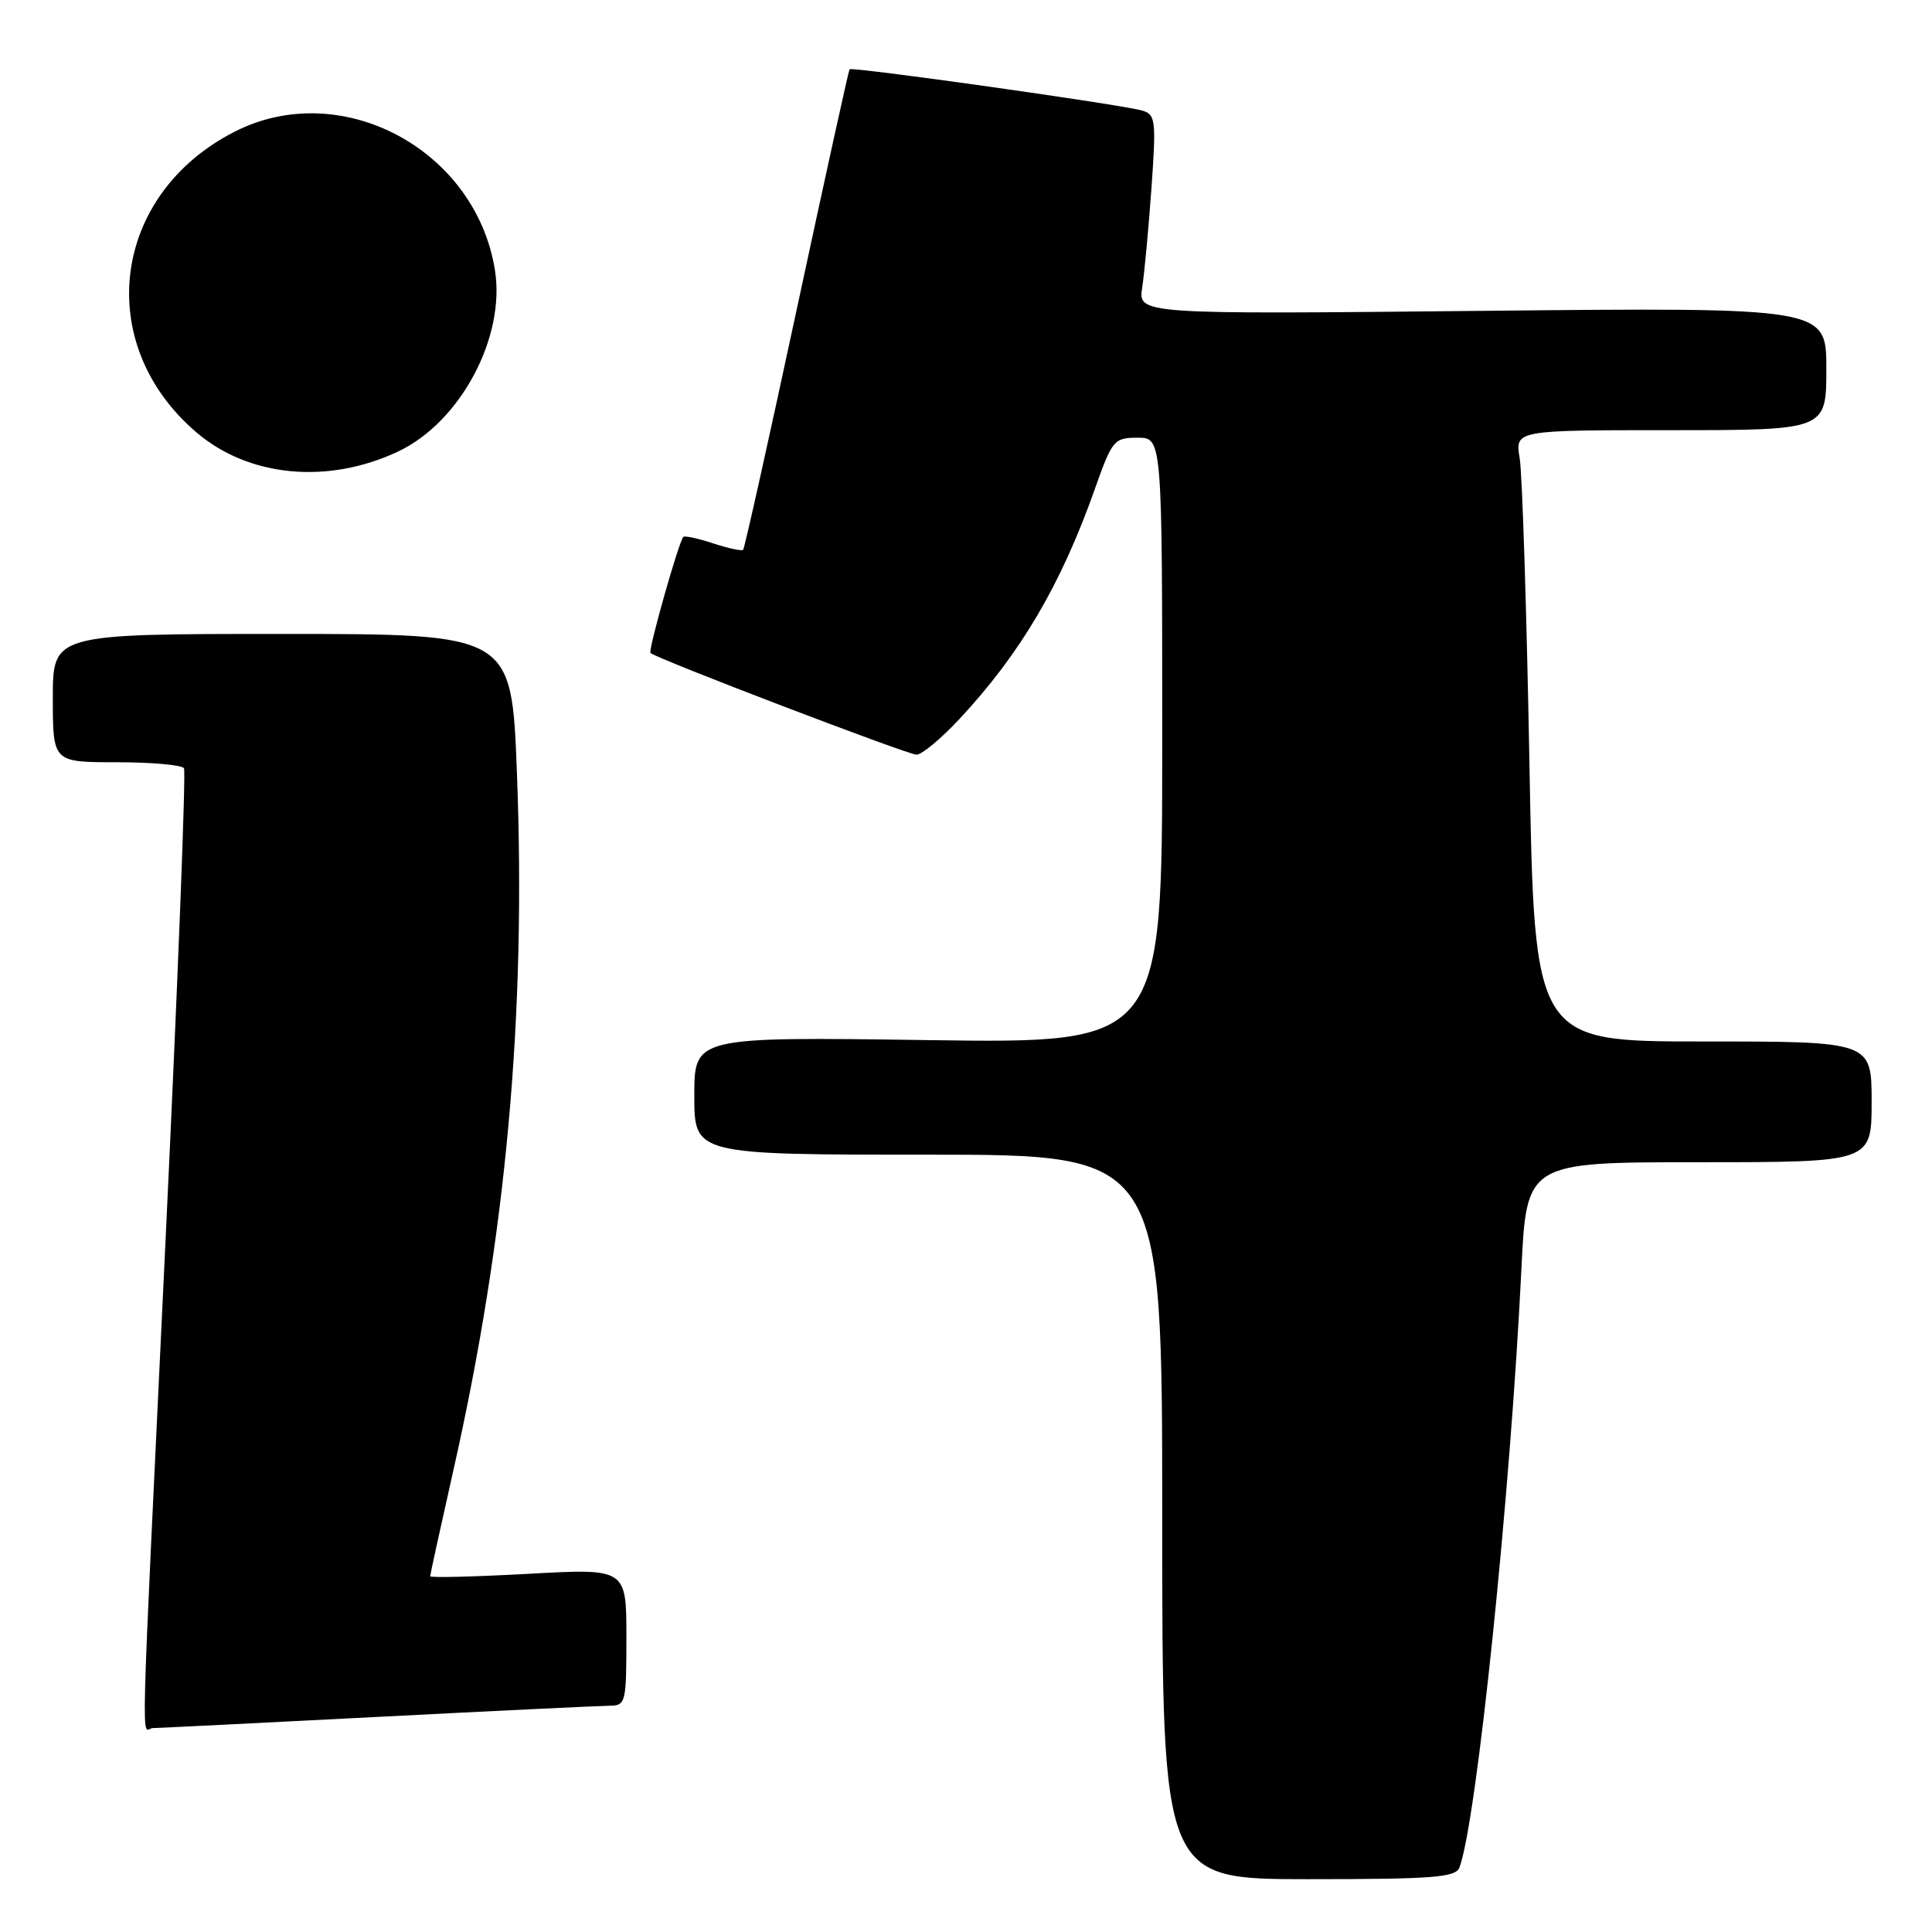 <?xml version="1.0" encoding="UTF-8" standalone="no"?>
<!DOCTYPE svg PUBLIC "-//W3C//DTD SVG 1.1//EN" "http://www.w3.org/Graphics/SVG/1.1/DTD/svg11.dtd" >
<svg xmlns="http://www.w3.org/2000/svg" xmlns:xlink="http://www.w3.org/1999/xlink" version="1.1" viewBox="0 0 256 256">
 <g >
 <path fill="currentColor"
d=" M 193.38 247.46 C 195.63 241.60 200.13 198.18 201.59 168.25 C 202.28 154.00 202.28 154.00 225.14 154.00 C 248.00 154.00 248.00 154.00 248.00 146.00 C 248.00 138.00 248.00 138.00 225.66 138.00 C 203.32 138.00 203.32 138.00 202.66 101.25 C 202.29 81.04 201.71 62.81 201.37 60.75 C 200.74 57.00 200.74 57.00 221.37 57.00 C 242.00 57.00 242.00 57.00 242.00 48.87 C 242.00 40.73 242.00 40.73 196.40 41.19 C 150.80 41.65 150.80 41.65 151.35 38.08 C 151.65 36.11 152.20 30.16 152.58 24.86 C 153.21 15.96 153.11 15.17 151.38 14.66 C 148.69 13.86 112.84 8.81 112.57 9.18 C 112.44 9.36 109.29 23.67 105.57 41.00 C 101.85 58.33 98.66 72.66 98.47 72.85 C 98.29 73.04 96.50 72.66 94.50 72.00 C 92.50 71.34 90.72 70.96 90.54 71.15 C 89.93 71.80 85.86 86.19 86.19 86.52 C 86.92 87.25 120.27 100.00 121.45 100.00 C 122.15 100.00 124.72 97.86 127.15 95.25 C 135.24 86.57 140.59 77.48 145.09 64.75 C 147.38 58.29 147.62 58.00 150.74 58.00 C 154.00 58.00 154.00 58.00 154.00 98.13 C 154.00 138.26 154.00 138.26 123.00 137.82 C 92.00 137.38 92.00 137.38 92.00 145.19 C 92.00 153.00 92.00 153.00 123.00 153.00 C 154.00 153.00 154.00 153.00 154.00 201.00 C 154.00 249.00 154.00 249.00 173.39 249.00 C 189.91 249.00 192.87 248.77 193.38 247.46 Z  M 50.00 227.50 C 65.68 226.69 79.51 226.03 80.75 226.02 C 82.92 226.00 83.00 225.66 83.00 216.91 C 83.00 207.82 83.00 207.82 70.00 208.54 C 62.85 208.93 57.00 209.08 57.00 208.86 C 57.00 208.65 58.37 202.40 60.04 194.98 C 67.09 163.73 69.74 134.61 68.49 102.25 C 67.78 84.00 67.78 84.00 37.39 84.00 C 7.00 84.00 7.00 84.00 7.00 92.50 C 7.00 101.00 7.00 101.00 15.44 101.00 C 20.08 101.00 24.11 101.36 24.38 101.80 C 24.65 102.25 23.56 130.26 21.95 164.05 C 18.51 236.31 18.70 229.00 20.25 228.98 C 20.94 228.97 34.32 228.31 50.00 227.50 Z  M 52.75 59.83 C 61.01 55.93 67.01 44.69 65.58 35.78 C 63.02 19.78 45.22 10.29 31.15 17.42 C 14.80 25.71 12.25 45.50 26.01 57.28 C 32.95 63.22 43.44 64.22 52.75 59.83 Z "/>
</g>
</svg>